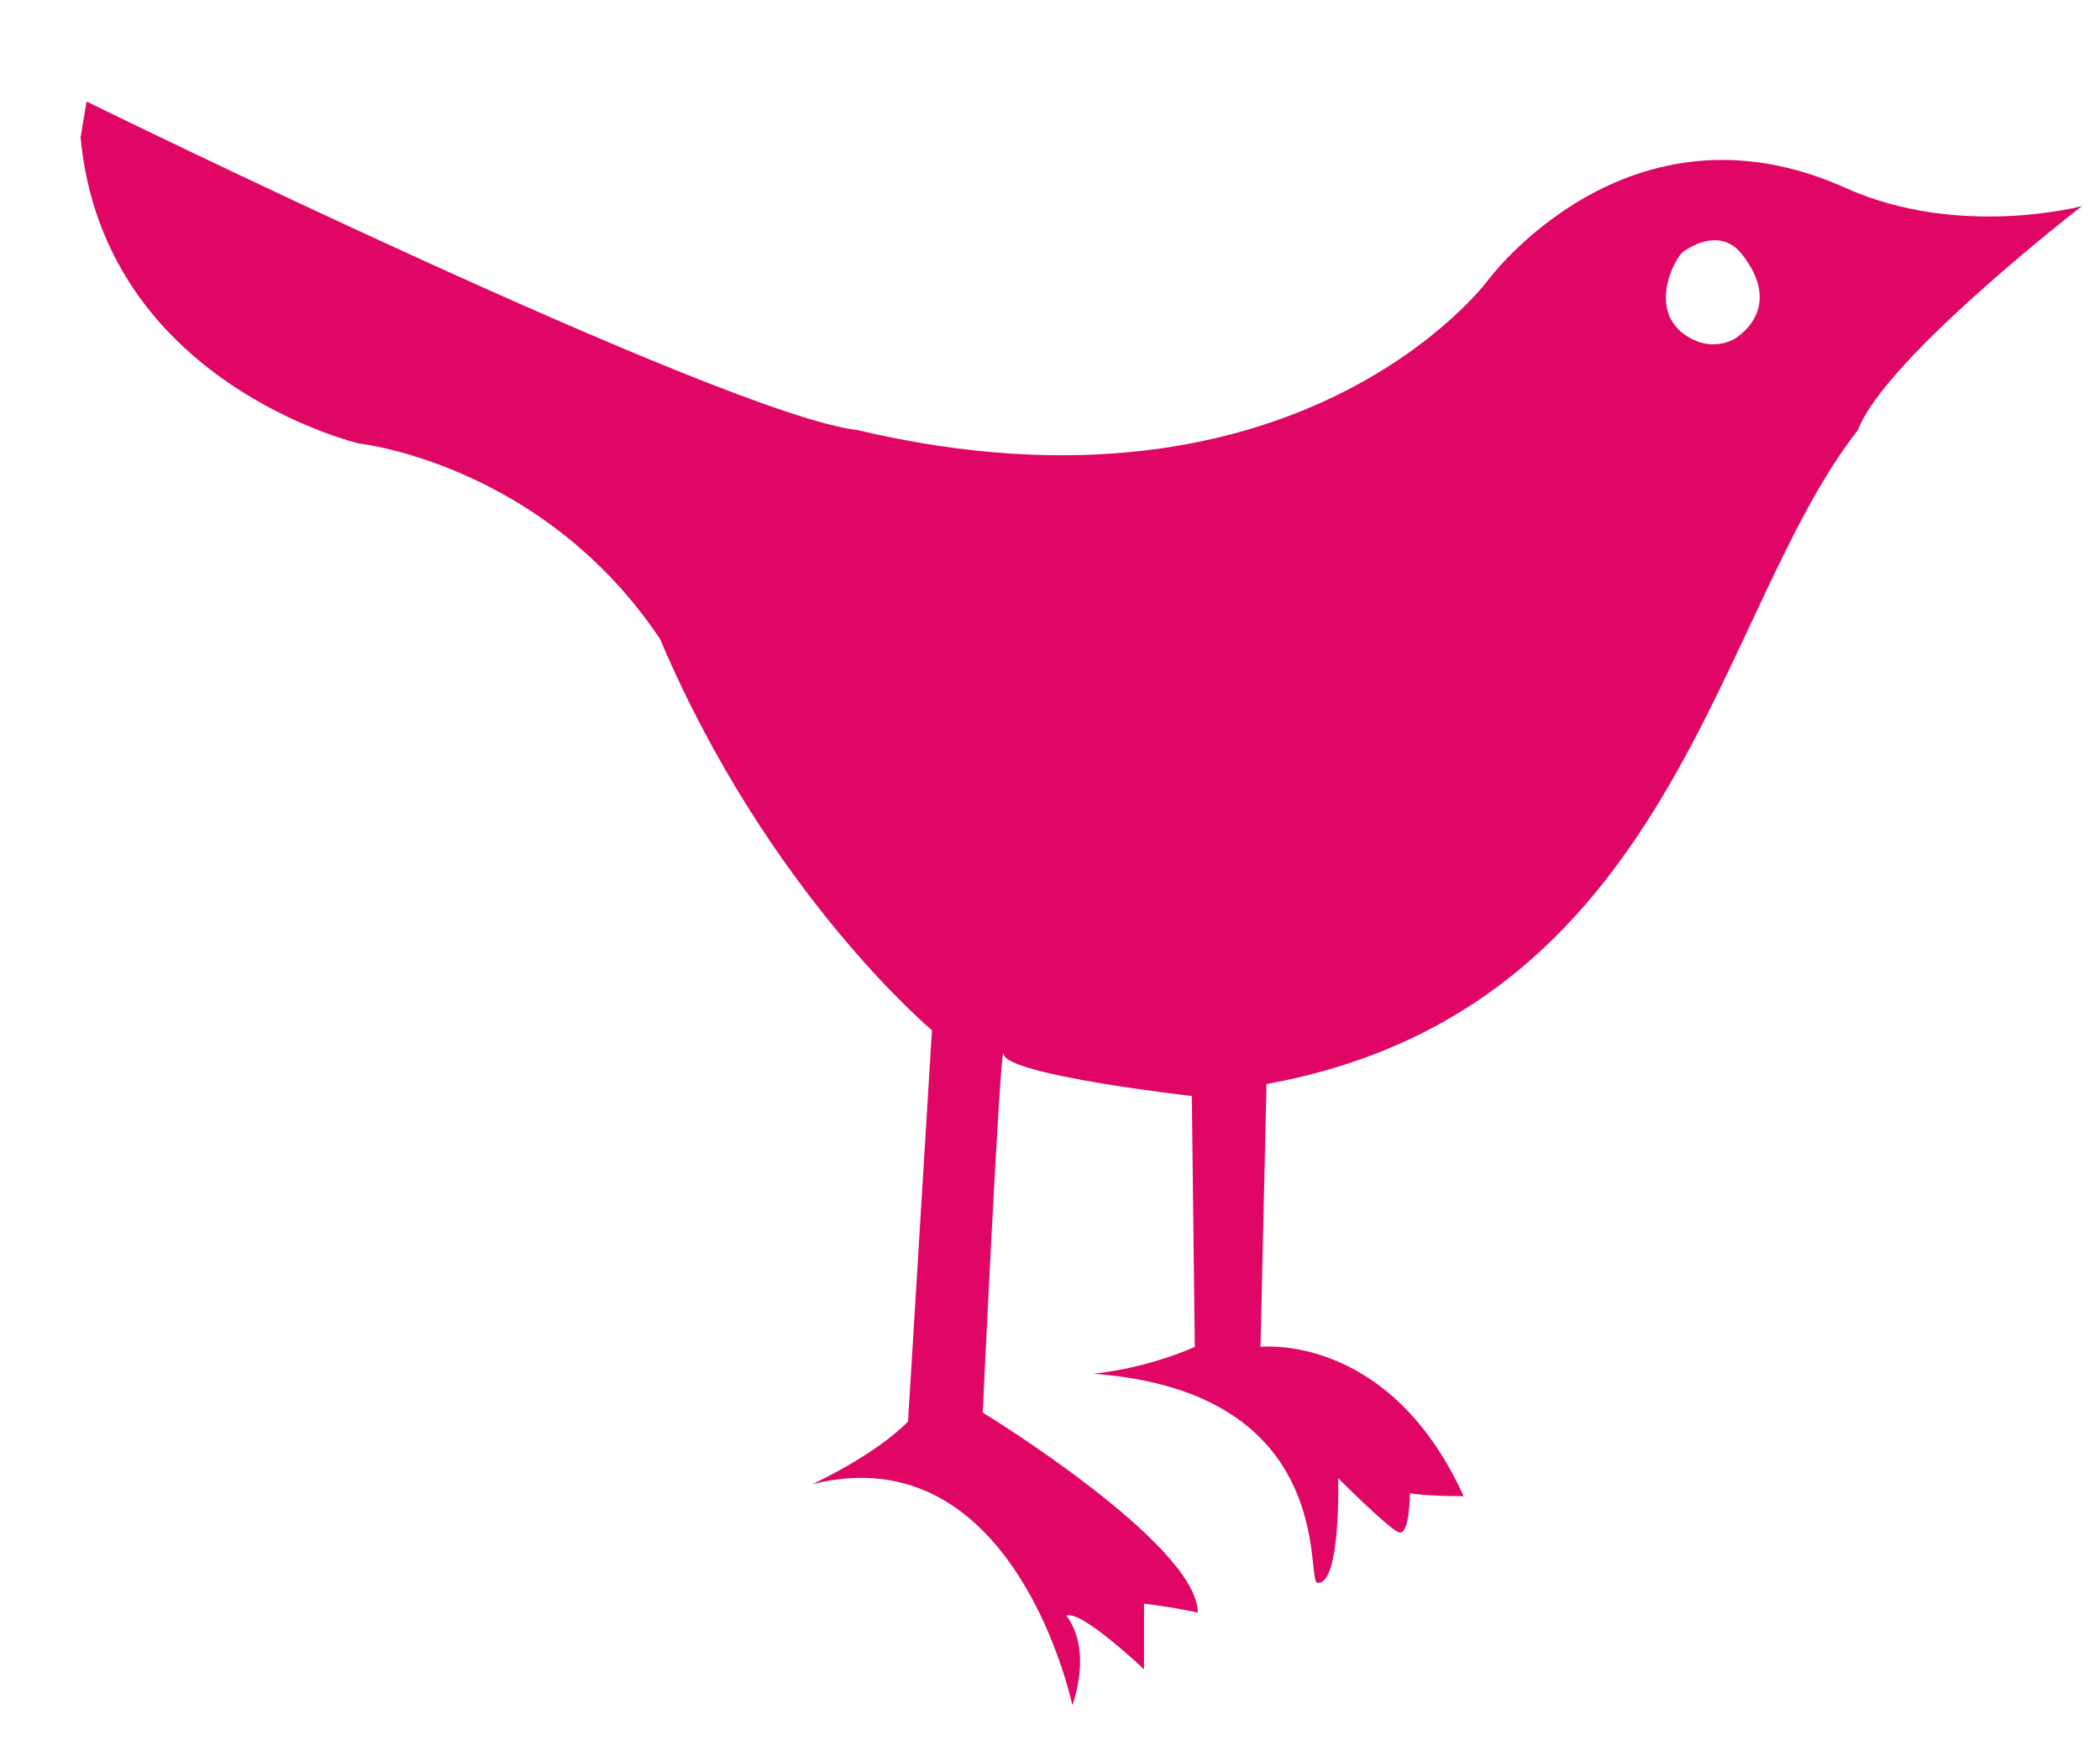 <?xml version="1.0" encoding="utf-8"?>
<!-- Generator: Adobe Illustrator 16.0.0, SVG Export Plug-In . SVG Version: 6.00 Build 0)  -->
<!DOCTYPE svg PUBLIC "-//W3C//DTD SVG 1.1//EN" "http://www.w3.org/Graphics/SVG/1.1/DTD/svg11.dtd">
<svg version="1.1" id="Ebene_1" xmlns="http://www.w3.org/2000/svg" xmlns:xlink="http://www.w3.org/1999/xlink" x="0px" y="0px"
	 width="58.585px" height="49px" viewBox="0 0 58.585 49" enable-background="new 0 0 58.585 49" xml:space="preserve">
<path fill="#E00665" d="M51.499,5.25c-6.083-2.75-10,2.584-10,2.584S36.249,14.916,23.915,12c-3.667-0.416-21.5-9.167-21.5-9.167
	l-0.167,1c0.64,6.872,7.767,8.542,7.767,8.542s5.122,0.557,8.4,5.458c3,7.082,7.584,10.916,7.584,10.916l-0.667,10.916
	c0,0-0.75,0.834-2.667,1.75c5.666-1.416,7.25,6.168,7.25,6.168s0.583-1.501-0.166-2.5c0.417-0.168,2.166,1.499,2.166,1.499V44.75
	c0,0,0.75,0.083,1.5,0.25c0-1.916-6-5.584-6-5.584s0.5-10.582,0.584-10c0.084,0.584,5.25,1.168,5.25,1.168l0.083,7
	c0,0-1.25,0.582-2.833,0.75c6.834,0.5,5.917,5.75,6.25,5.833c0.666,0.083,0.583-2.918,0.583-2.918s1.334,1.334,1.667,1.501
	s0.333-1.084,0.333-1.084s0.417,0.084,1.5,0.084c-2.083-4.582-5.667-4.166-5.667-4.166l0.167-7.334
	c11.417-2.082,12.5-13.166,16.5-18.25c0.75-2,6.25-6.25,6.25-6.25S54.665,6.666,51.499,5.25z M48.354,9.476
	c0,0-0.522,0.302-1.137-0.007c-1.354-0.683-0.492-2.286-0.254-2.45c0.238-0.165,1.033-0.646,1.613,0.05
	C49.856,8.668,48.354,9.476,48.354,9.476z"/>
</svg>
